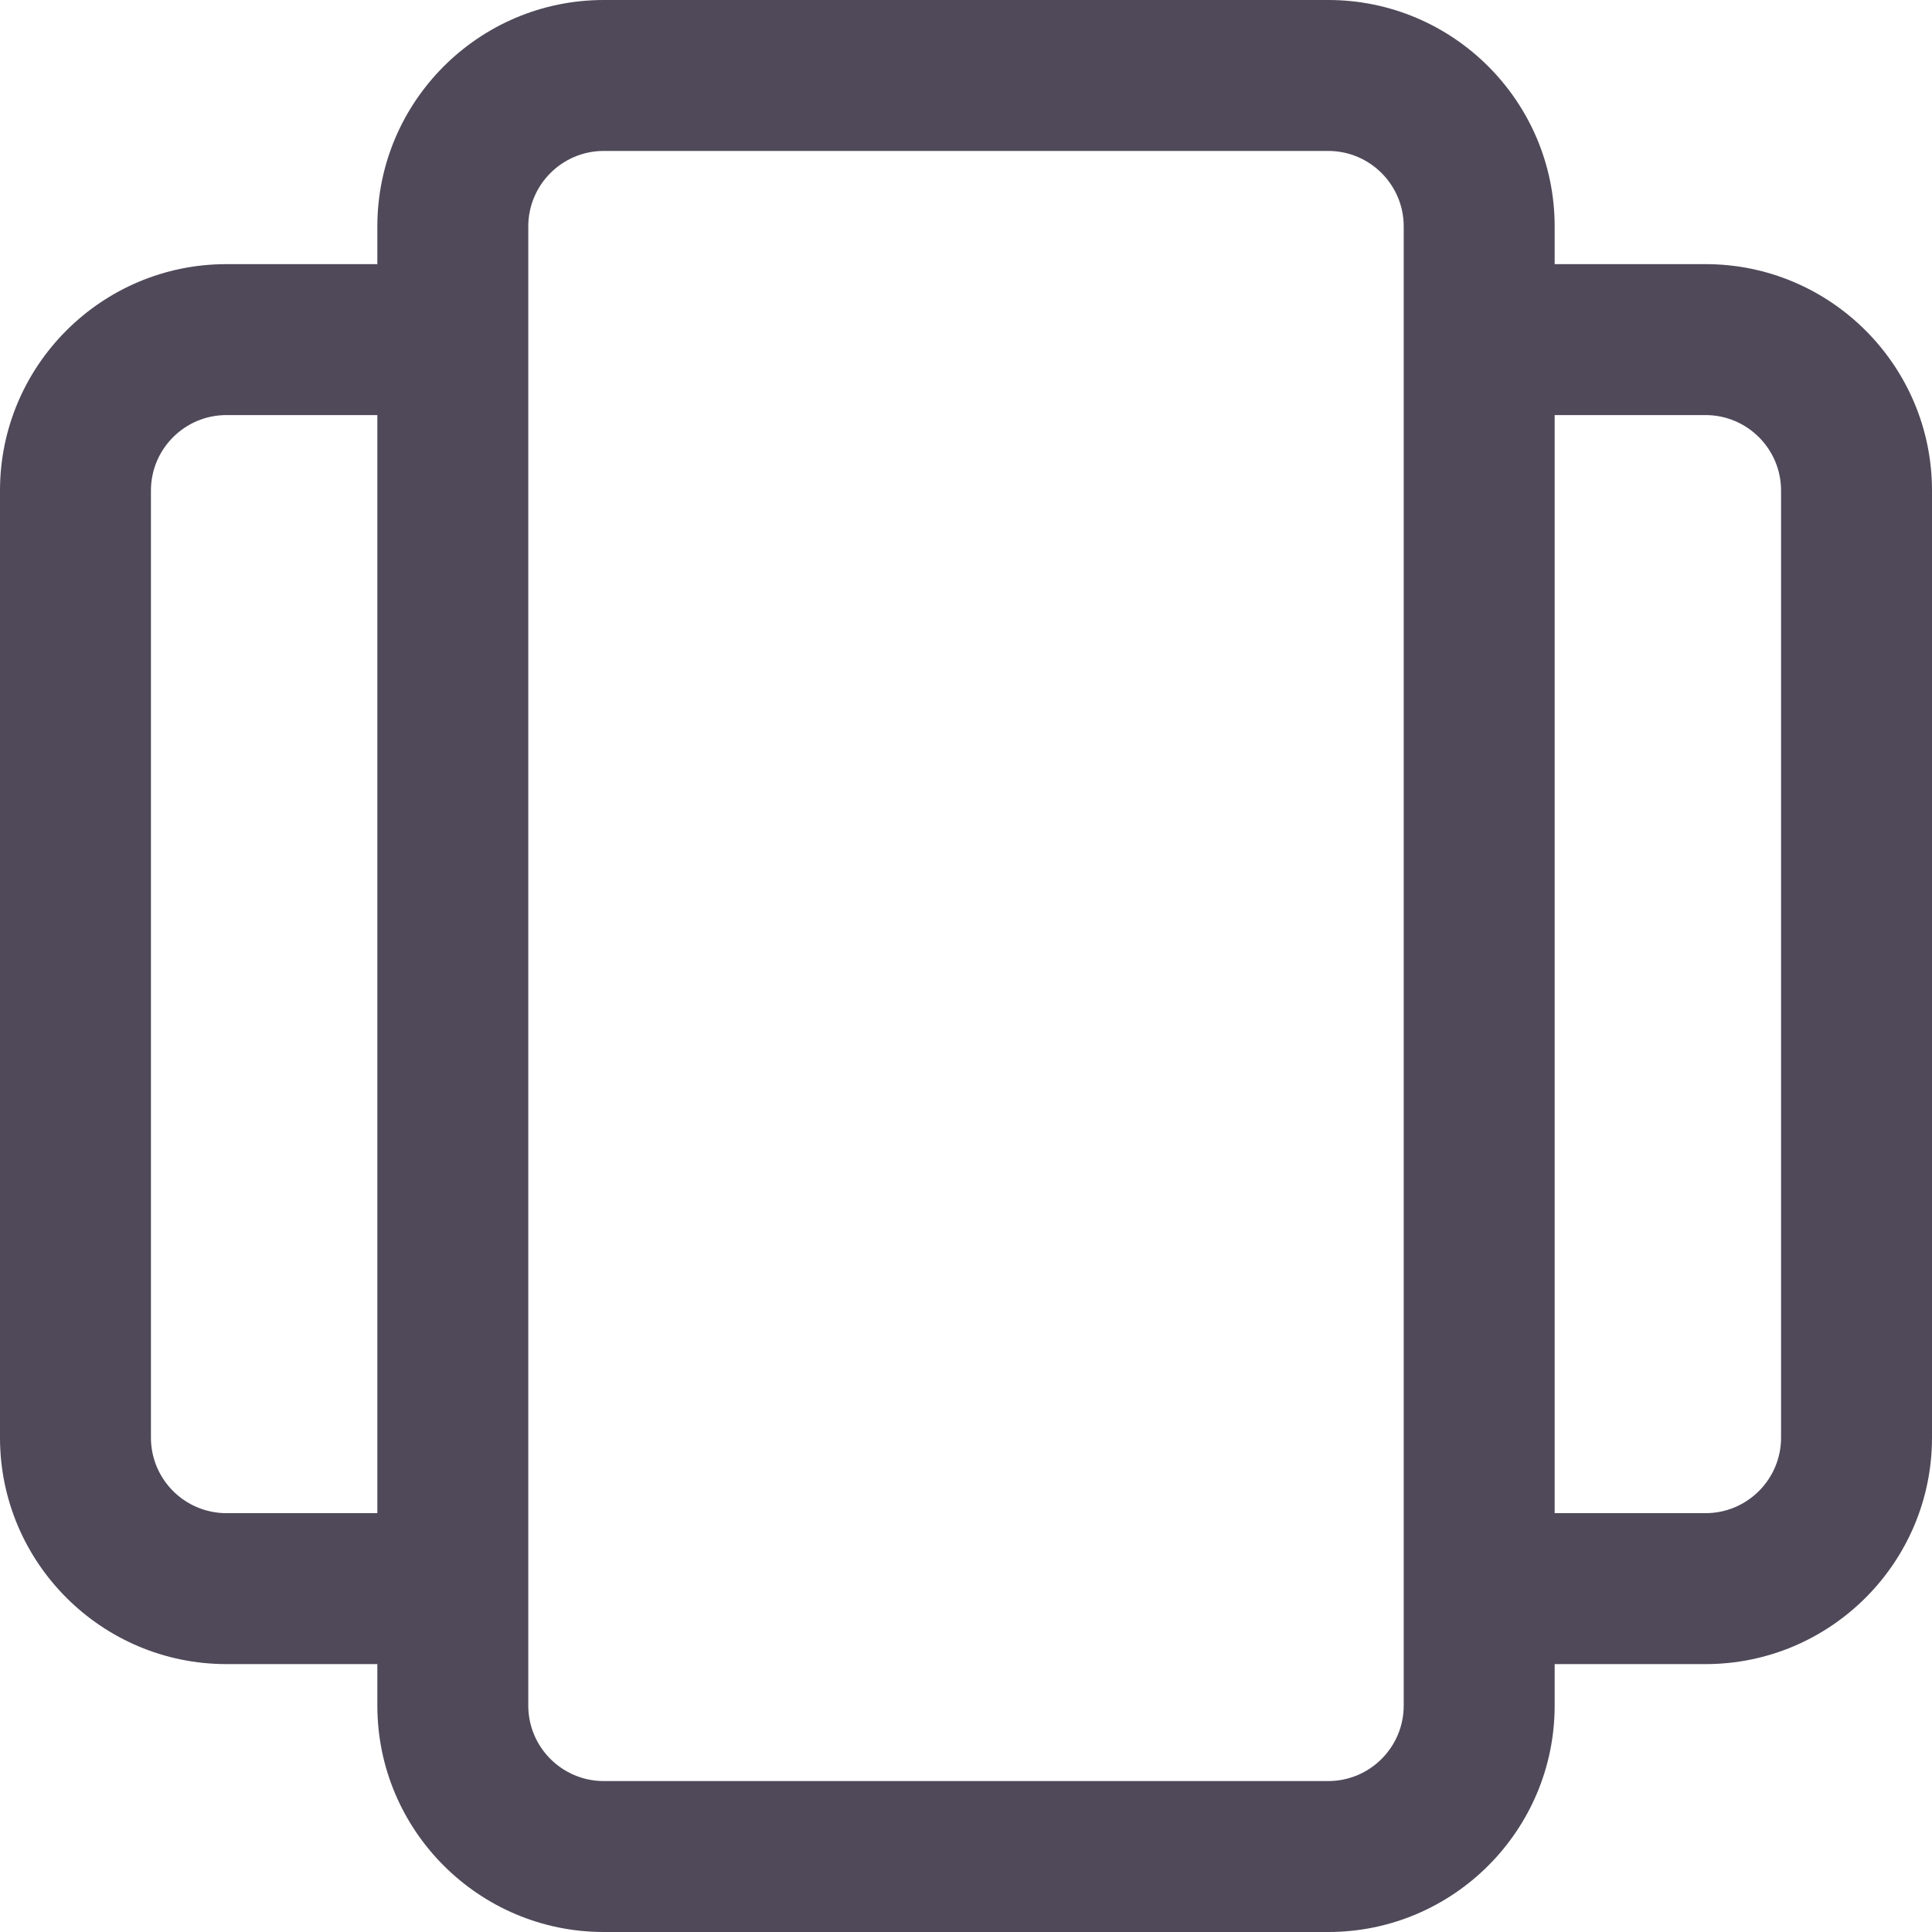 <?xml version="1.0" encoding="UTF-8"?>
<svg width="96px" height="96px" viewBox="0 0 96 96" version="1.1" xmlns="http://www.w3.org/2000/svg" xmlns:xlink="http://www.w3.org/1999/xlink">
    <!-- Generator: Sketch 61.2 (89653) - https://sketch.com -->
    <title>devices</title>
    <desc>Created with Sketch.</desc>
    <g id="Mockups" stroke="none" stroke-width="1" fill="none" fill-rule="evenodd">
        <g id="GoogleAds-|-Landing" transform="translate(-822, -1989)" fill="#4F4959" fill-rule="nonzero">
            <g id="devices" transform="translate(822, 1989)">
                <path d="M84.75,13.125 L77.25,13.125 L77.25,11.25 C77.25,5.046 72.204,0 66,0 L30,0 C23.796,0 18.75,5.046 18.75,11.25 L18.75,13.125 L11.25,13.125 C5.046,13.125 0,18.171 0,24.375 L0,71.438 C0,77.641 5.046,82.688 11.25,82.688 L18.75,82.688 L18.75,84.75 C18.75,90.954 23.796,96 30,96 L66,96 C72.204,96 77.25,90.954 77.25,84.75 L77.25,82.688 L84.75,82.688 C90.954,82.688 96,77.641 96,71.438 L96,24.375 C96,18.171 90.954,13.125 84.75,13.125 Z M11.25,75.188 C9.182,75.188 7.5,73.505 7.5,71.438 L7.5,24.375 C7.5,22.307 9.182,20.625 11.25,20.625 L18.75,20.625 L18.75,75.188 L11.25,75.188 Z M69.75,84.75 C69.75,86.818 68.068,88.5 66,88.5 L30,88.5 C27.932,88.5 26.25,86.818 26.25,84.75 L26.25,11.25 C26.25,9.182 27.932,7.5 30,7.5 L66,7.5 C68.068,7.5 69.75,9.182 69.75,11.25 L69.75,84.75 Z M88.5,71.438 C88.5,73.505 86.818,75.188 84.75,75.188 L77.25,75.188 L77.25,20.625 L84.75,20.625 C86.818,20.625 88.5,22.307 88.5,24.375 L88.5,71.438 Z" id="Shape"></path>
            </g>
        </g>
    </g>
</svg>